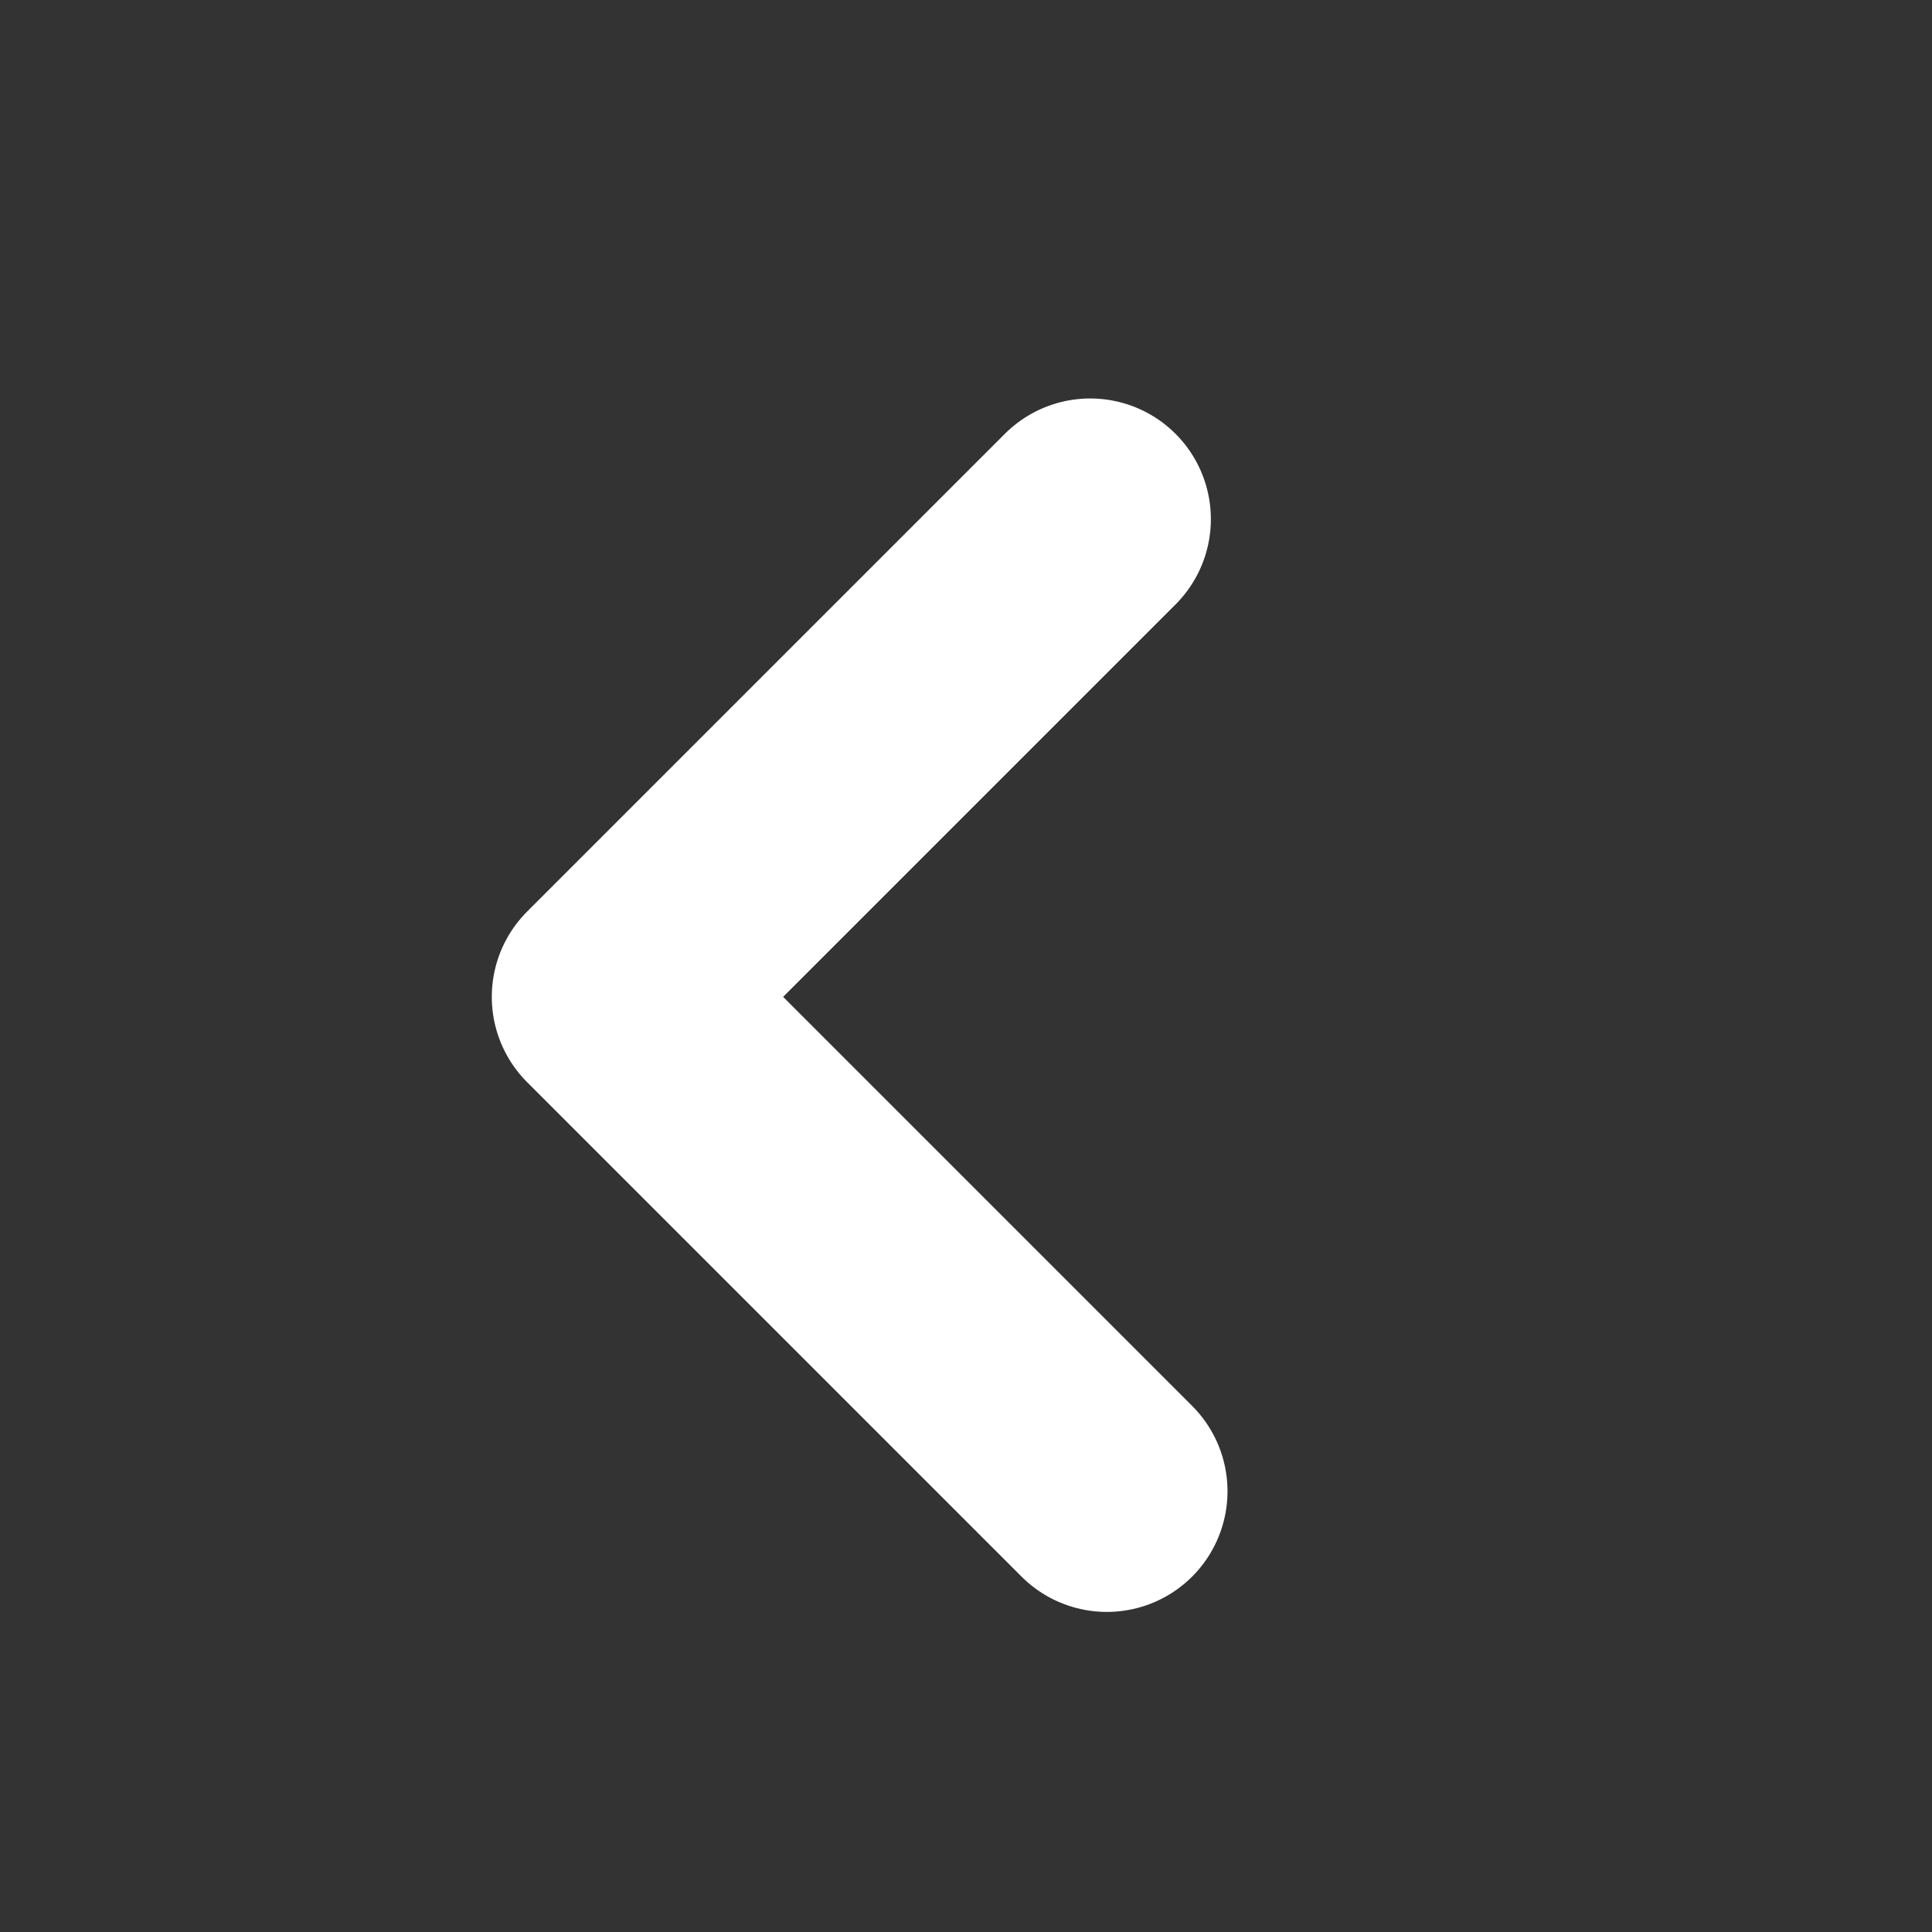<?xml version="1.0" encoding="UTF-8" standalone="no"?>
<!DOCTYPE svg PUBLIC "-//W3C//DTD SVG 1.1//EN" "http://www.w3.org/Graphics/SVG/1.1/DTD/svg11.dtd">
<svg width="100%" height="100%" viewBox="0 0 30 30" version="1.1" xmlns="http://www.w3.org/2000/svg" xmlns:xlink="http://www.w3.org/1999/xlink" xml:space="preserve" xmlns:serif="http://www.serif.com/" style="fill-rule:evenodd;clip-rule:evenodd;stroke-linecap:round;stroke-linejoin:round;stroke-miterlimit:1.5;">
    <rect x="0" y="0" width="30" height="30" fill="#333333" stroke="none"/>
    <g transform="matrix(-0.053,-0.053,0.053,-0.053,17.568,28.086)">
        <path d="M50.106,42.914L194.946,42.914L194.946,182.88" style="fill:none;stroke:rgb(255,255,255);stroke-width:50px;"/>
    </g>
</svg>

